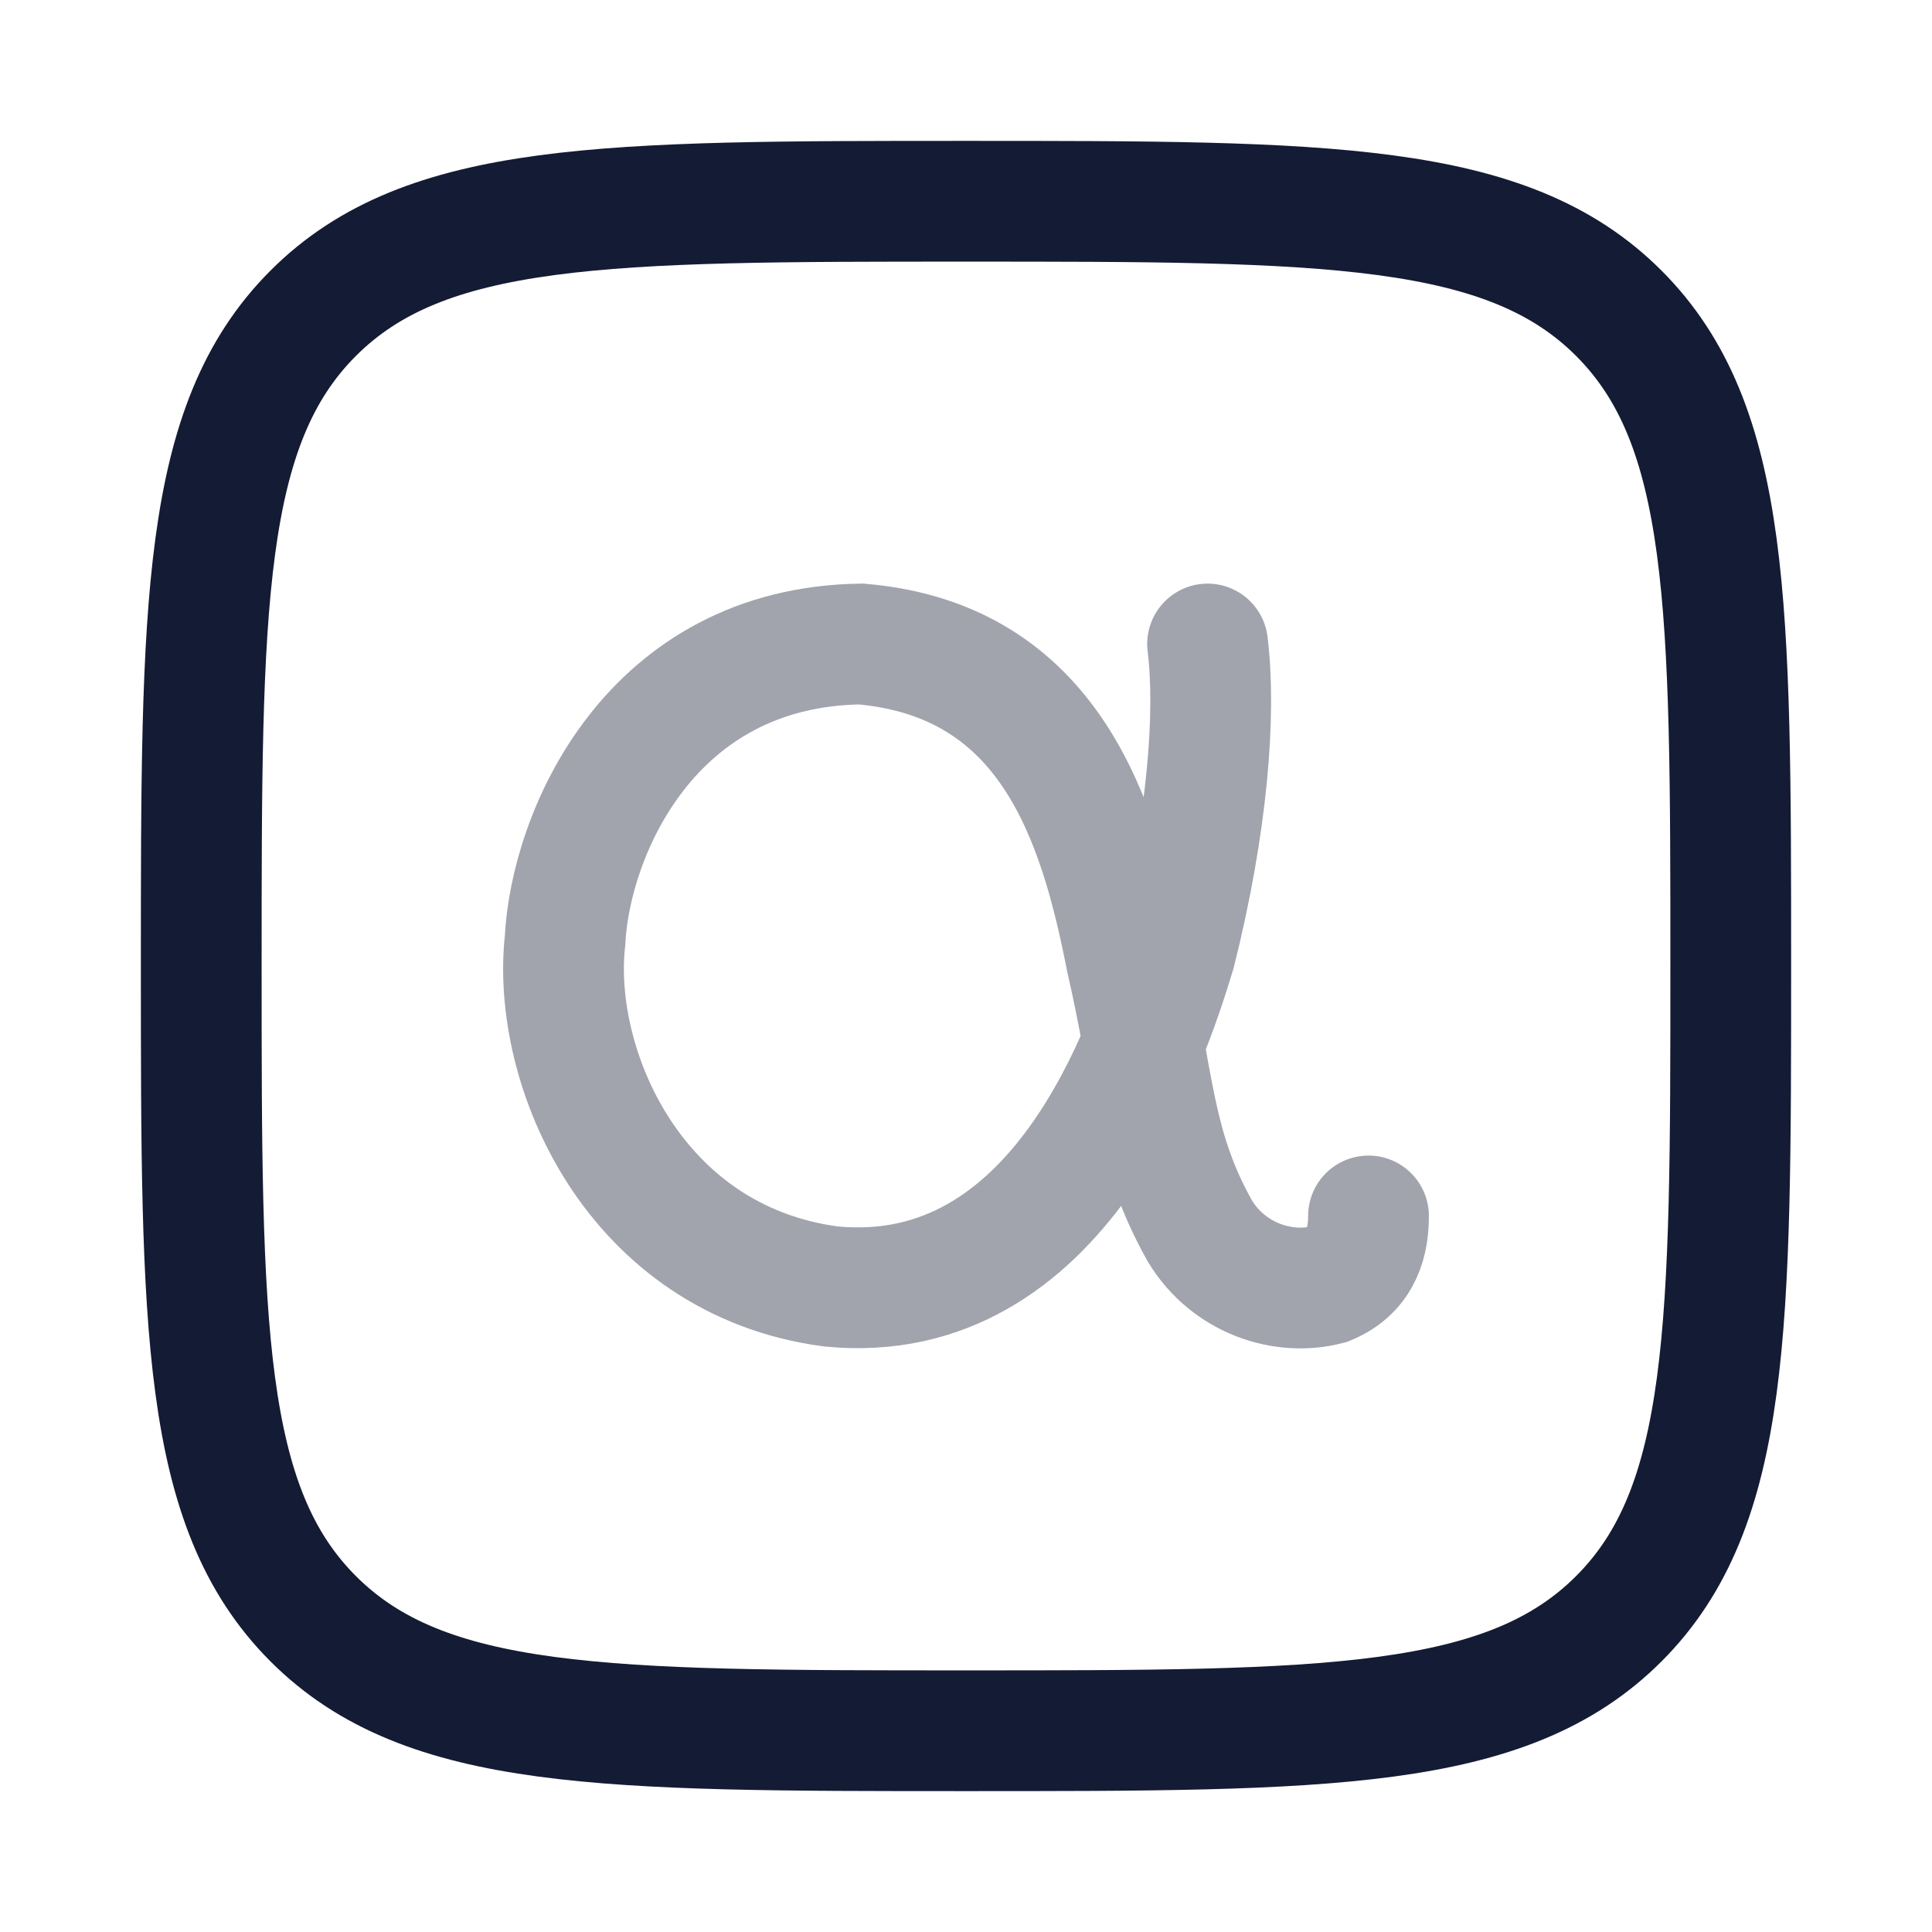<svg width="24" height="24" viewBox="0 0 24 24" fill="none" xmlns="http://www.w3.org/2000/svg">
<path d="M2.5 12C2.5 7.522 2.5 5.282 3.891 3.891C5.282 2.5 7.522 2.5 12 2.5C16.478 2.5 18.718 2.5 20.109 3.891C21.5 5.282 21.5 7.522 21.5 12C21.5 16.478 21.5 18.718 20.109 20.109C18.718 21.5 16.478 21.5 12 21.5C7.522 21.5 5.282 21.5 3.891 20.109C2.5 18.718 2.5 16.478 2.5 12Z" stroke="#141B34" stroke-width="1.5" stroke-linejoin="round"/>
<path opacity="0.4" d="M15.001 8C15.108 8.864 15.001 10.232 14.601 11.828C14.255 12.969 13.162 16.257 10.324 15.981C7.872 15.657 6.845 13.257 7.019 11.684C7.085 10.364 8.071 8.036 10.697 8C13.055 8.204 13.655 10.208 13.988 11.9C14.348 13.461 14.308 14.229 14.908 15.297C15.268 15.885 15.947 16.101 16.494 15.957C16.933 15.777 17 15.393 17 15.105" stroke="#141B34" stroke-width="1.5" stroke-linecap="round"/>
</svg>
